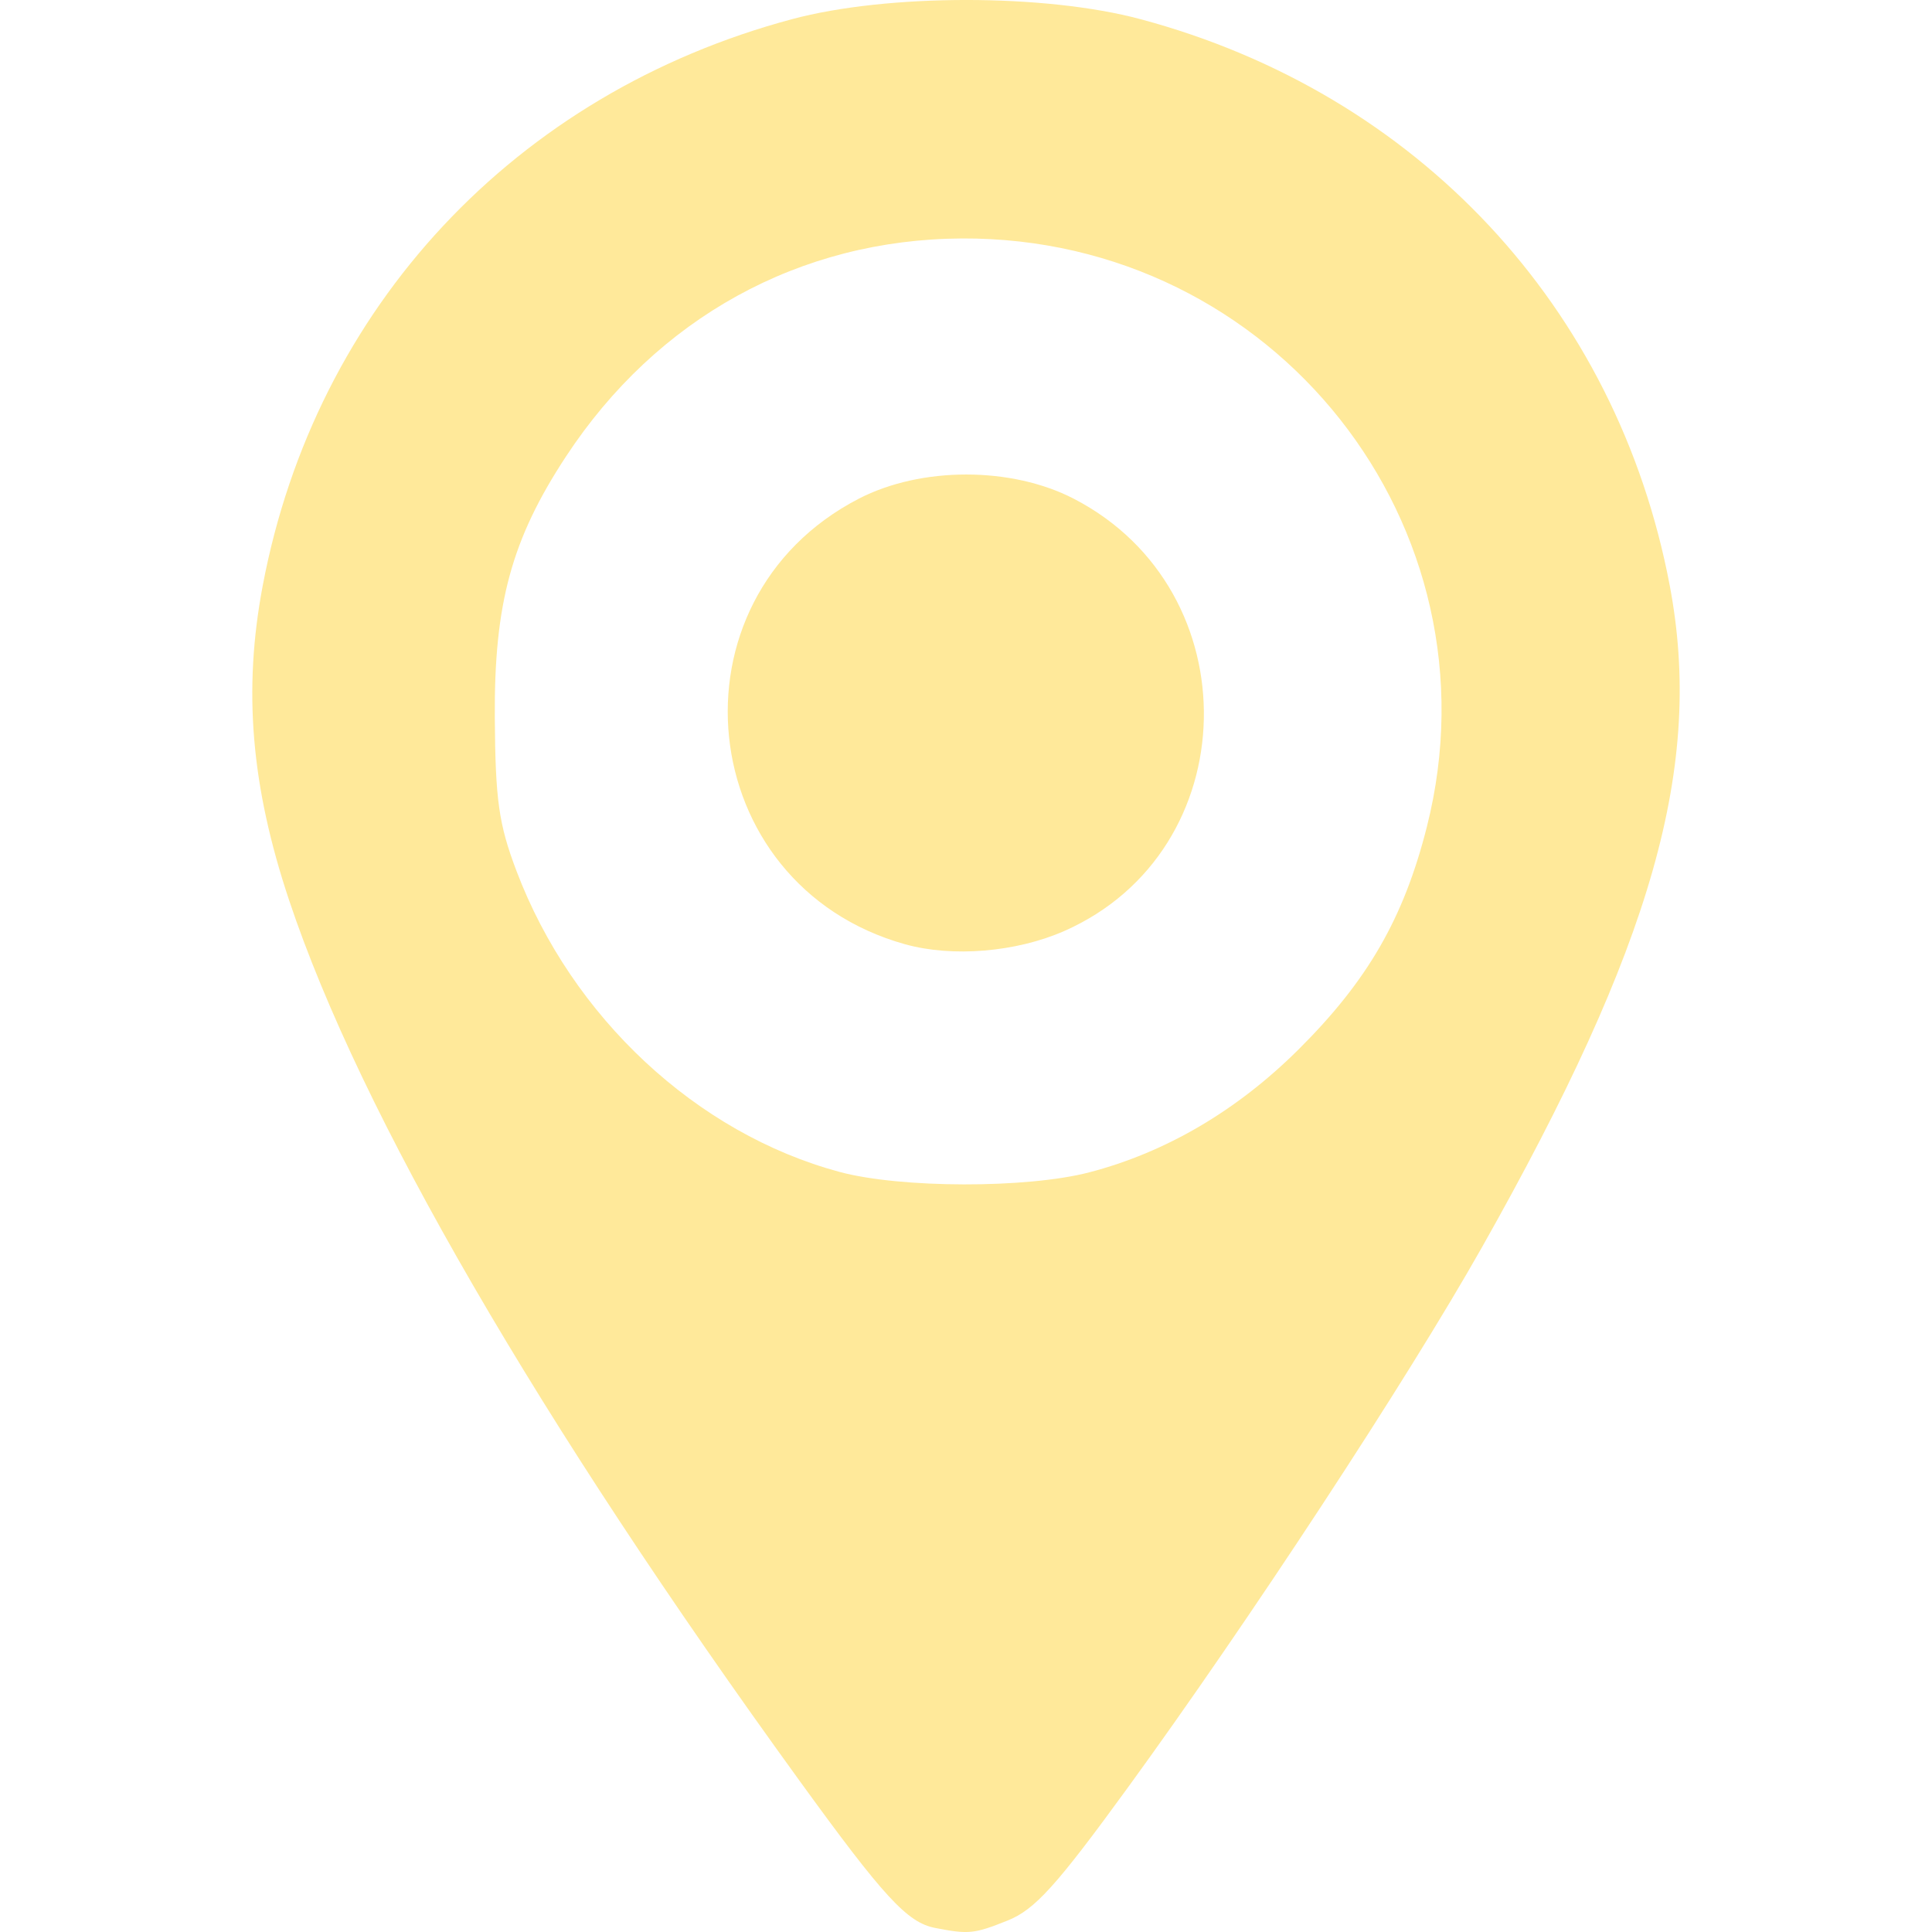 <?xml version="1.0" encoding="UTF-8" standalone="no"?>
<svg
   width="256"
   height="256"
   viewBox="0 0 67.733 67.733"
   version="1.1"
   id="svg1"
   xml:space="preserve"
   sodipodi:docname="map.svg"
   inkscape:version="1.3.2 (091e20ef0f, 2023-11-25, custom)"
   xmlns:inkscape="http://www.inkscape.org/namespaces/inkscape"
   xmlns:sodipodi="http://sodipodi.sourceforge.net/DTD/sodipodi-0.dtd"
   xmlns="http://www.w3.org/2000/svg"
   xmlns:svg="http://www.w3.org/2000/svg"><sodipodi:namedview
     id="namedview1"
     pagecolor="#ffffff"
     bordercolor="#666666"
     borderopacity="1.0"
     inkscape:showpageshadow="2"
     inkscape:pageopacity="0.0"
     inkscape:pagecheckerboard="0"
     inkscape:deskcolor="#d1d1d1"
     inkscape:zoom="3.4765625"
     inkscape:cx="128"
     inkscape:cy="128"
     inkscape:window-width="1912"
     inkscape:window-height="1054"
     inkscape:window-x="0"
     inkscape:window-y="18"
     inkscape:window-maximized="1"
     inkscape:current-layer="layer1" /><defs
     id="defs1" /><g
     id="layer1"><path
       style="fill:#ffe99a"
       d="m 32.781,67.59 c -0.975,-0.19 -1.795,-1.081 -4.751,-5.16 -9.168,-12.651 -15.396,-23.395 -17.892,-30.862 C 8.8,27.561 8.517,24.193 9.212,20.525 11.06,10.765 18.062,3.271 27.762,0.673 c 3.351,-0.898 8.874,-0.898 12.225,0 9.7,2.598 16.702,10.091 18.551,19.852 1.194,6.308 -0.588,12.589 -6.585,23.207 -2.629,4.655 -8.165,13.1 -12.423,18.952 -2.504,3.441 -3.25,4.265 -4.207,4.648 -1.171,0.469 -1.363,0.488 -2.542,0.258 z m 5.405,-26.489 c 2.688,-0.7 5.183,-2.165 7.336,-4.306 2.43,-2.417 3.692,-4.607 4.502,-7.809 2.665,-10.539 -5.348,-20.679 -16.299,-20.626 -5.686,0.028 -10.692,2.785 -13.884,7.646 -1.906,2.902 -2.52,5.155 -2.494,9.151 0.019,2.887 0.138,3.736 0.758,5.372 1.944,5.136 6.315,9.208 11.33,10.557 2.143,0.576 6.565,0.584 8.75,0.015 z m -6.457,-7.997 c -7.436,-2.078 -8.475,-12.078 -1.622,-15.62 2.188,-1.131 5.349,-1.131 7.537,0 6.232,3.221 6.037,12.341 -0.324,15.152 -1.688,0.746 -3.926,0.933 -5.59,0.468 z"
       id="path1" /></g></svg>
